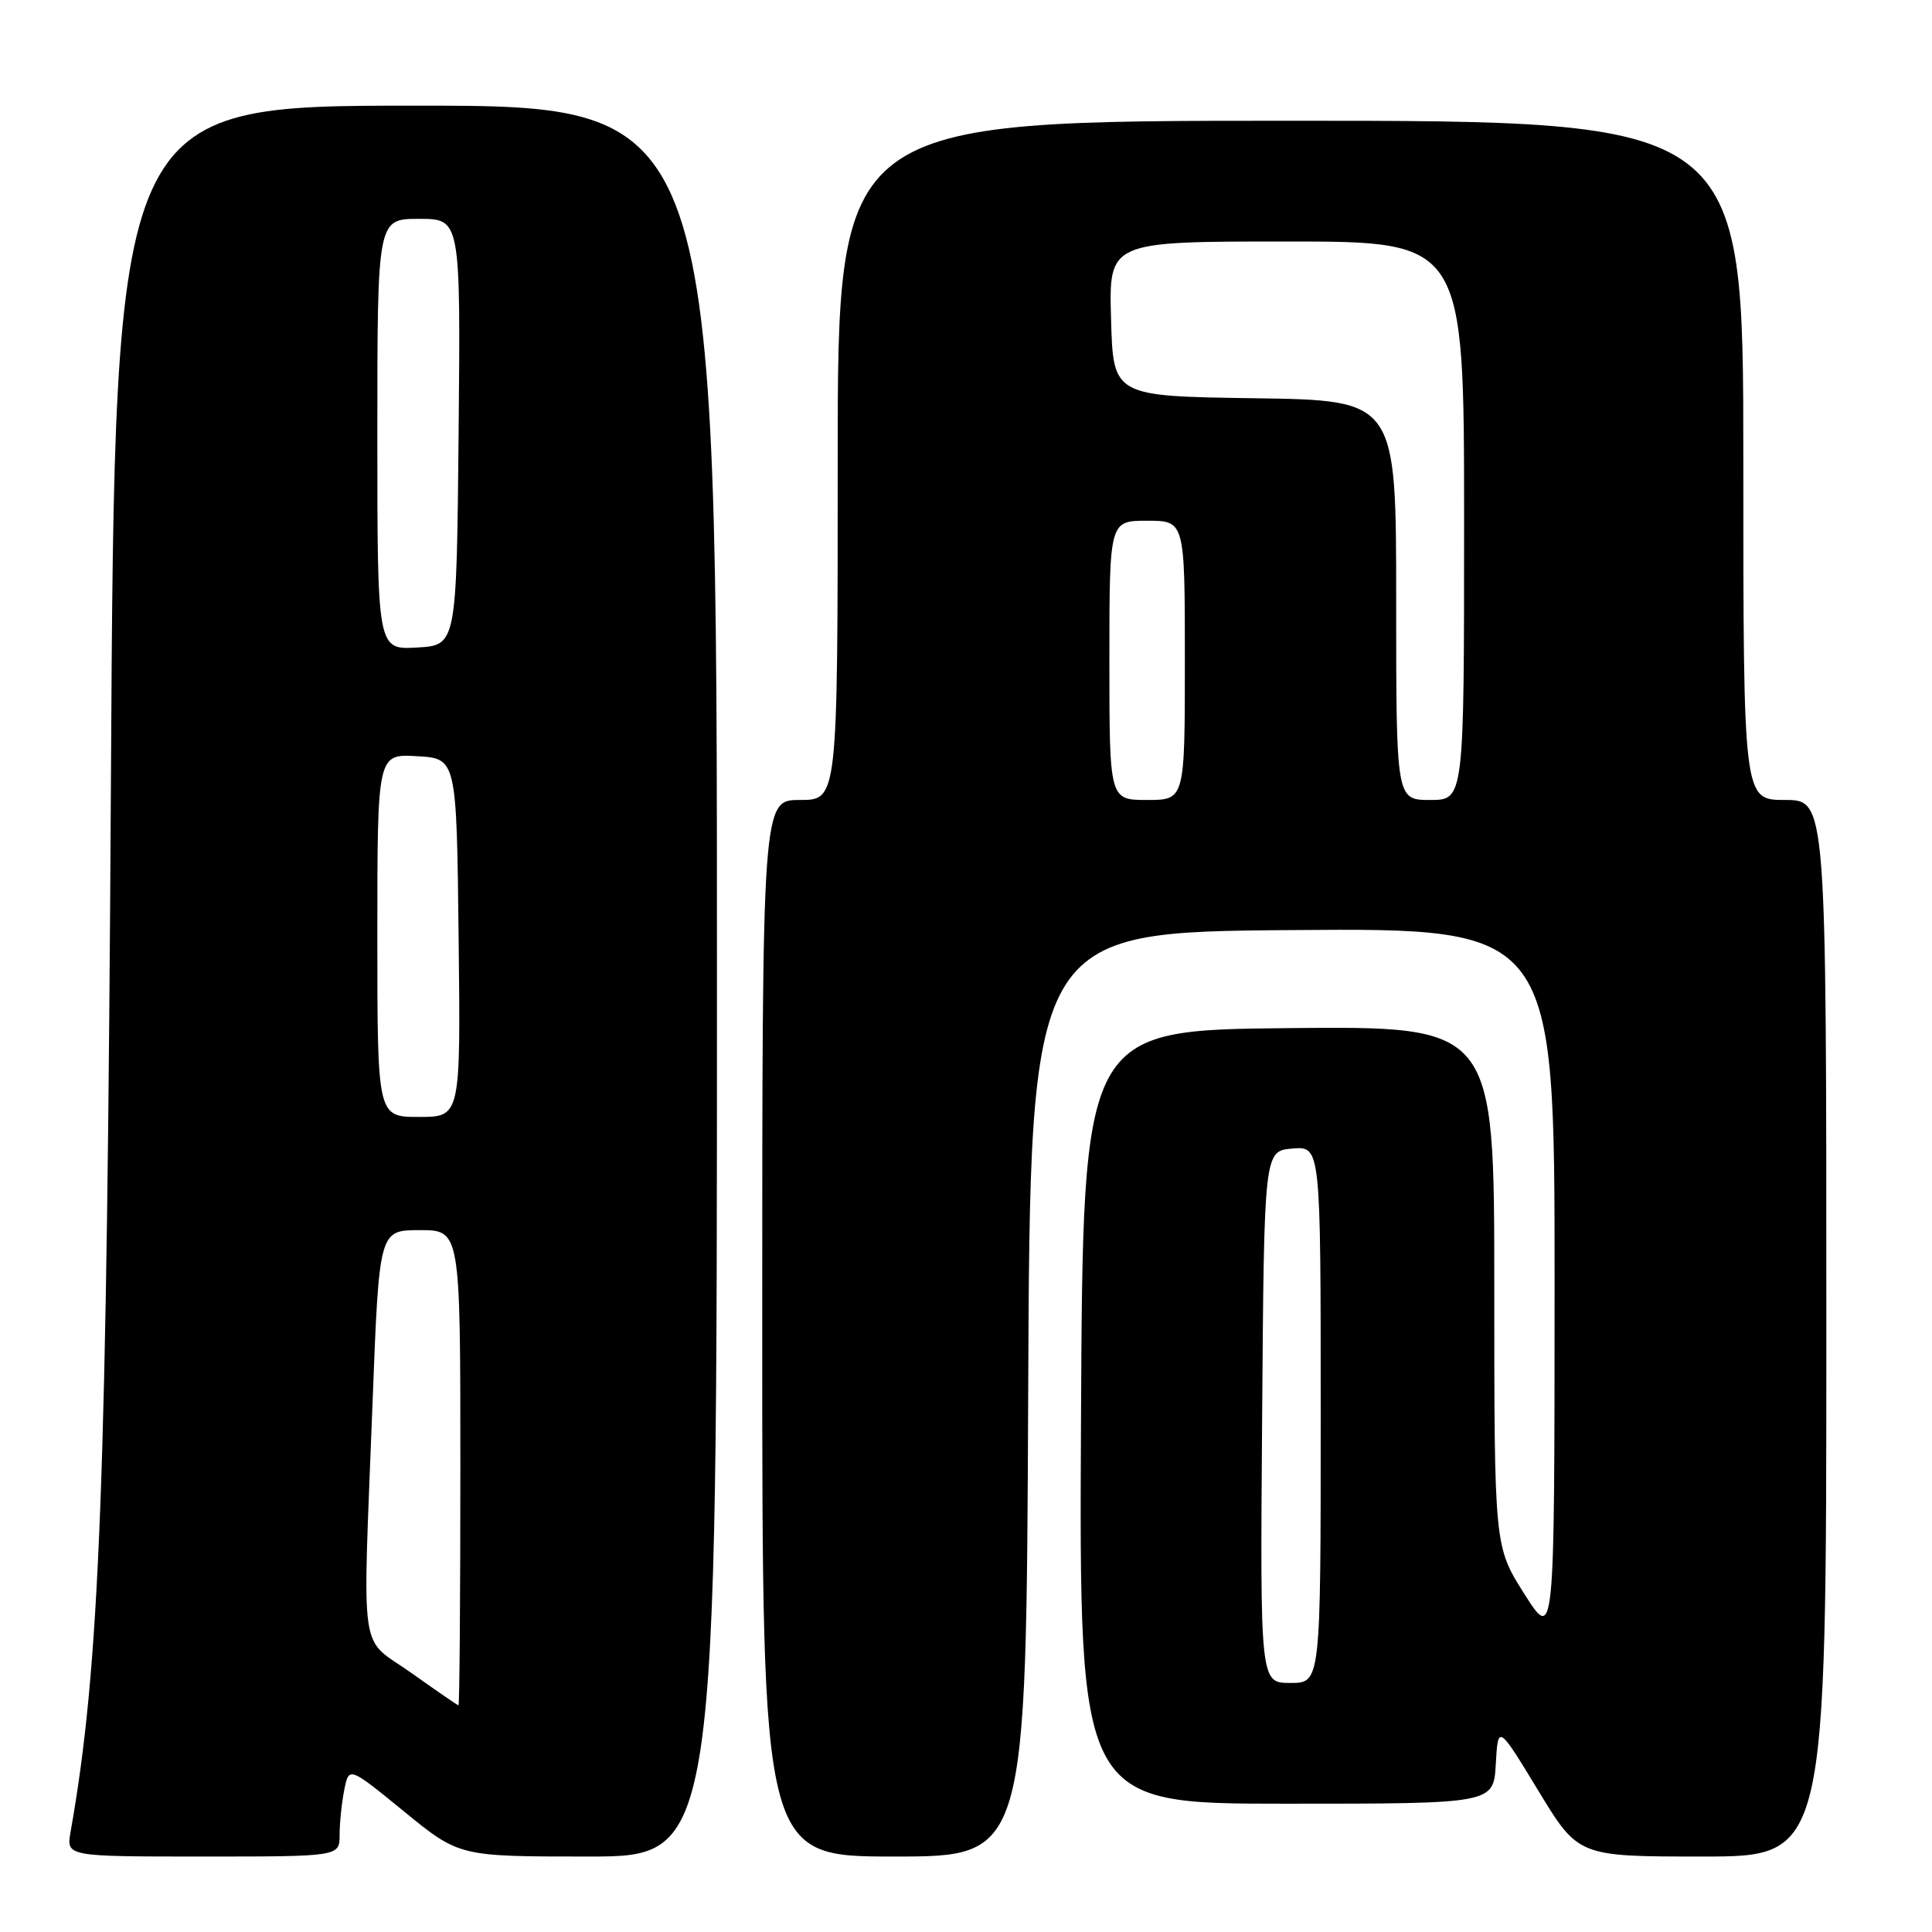 <?xml version="1.0" encoding="UTF-8" standalone="no"?>
<!DOCTYPE svg PUBLIC "-//W3C//DTD SVG 1.1//EN" "http://www.w3.org/Graphics/SVG/1.1/DTD/svg11.dtd" >
<svg xmlns="http://www.w3.org/2000/svg" xmlns:xlink="http://www.w3.org/1999/xlink" version="1.1" viewBox="0 0 256 256">
 <g >
 <path fill="currentColor"
d=" M 45.00 243.12 C 45.00 241.54 45.28 238.86 45.62 237.16 C 46.24 234.07 46.24 234.07 53.54 240.03 C 60.84 246.00 60.84 246.00 77.92 246.00 C 95.00 246.00 95.00 246.00 95.00 130.00 C 95.00 14.00 95.00 14.00 55.10 14.00 C 15.21 14.00 15.21 14.00 14.70 103.25 C 14.16 196.73 13.24 220.78 9.35 242.75 C 8.78 246.00 8.78 246.00 26.89 246.00 C 45.00 246.00 45.00 246.00 45.00 243.12 Z  M 136.24 184.75 C 136.50 123.50 136.50 123.50 171.25 123.24 C 206.00 122.97 206.00 122.97 205.99 170.24 C 205.98 217.50 205.98 217.50 201.99 211.21 C 198.00 204.92 198.00 204.92 198.00 170.44 C 198.00 135.97 198.00 135.97 170.75 136.23 C 143.50 136.50 143.50 136.50 143.24 187.75 C 142.98 239.00 142.98 239.00 170.44 239.00 C 197.90 239.00 197.90 239.00 198.20 233.75 C 198.50 228.50 198.50 228.50 203.82 237.25 C 209.13 246.00 209.13 246.00 225.57 246.00 C 242.00 246.00 242.00 246.00 242.00 176.00 C 242.00 106.00 242.00 106.00 236.50 106.00 C 231.00 106.00 231.00 106.00 231.00 61.00 C 231.00 16.00 231.00 16.00 171.00 16.00 C 111.00 16.00 111.00 16.00 111.00 61.00 C 111.00 106.00 111.00 106.00 106.00 106.00 C 101.00 106.00 101.00 106.00 101.00 176.00 C 101.00 246.00 101.00 246.00 118.49 246.00 C 135.98 246.00 135.98 246.00 136.24 184.75 Z  M 54.50 221.67 C 47.48 216.69 48.04 220.59 49.37 185.75 C 50.24 163.00 50.24 163.00 55.62 163.00 C 61.00 163.00 61.00 163.00 61.00 194.50 C 61.00 211.82 60.89 225.98 60.75 225.97 C 60.61 225.95 57.80 224.01 54.50 221.67 Z  M 50.00 123.95 C 50.00 99.90 50.00 99.90 55.25 100.20 C 60.50 100.50 60.50 100.50 60.77 124.25 C 61.04 148.00 61.04 148.00 55.52 148.00 C 50.00 148.00 50.00 148.00 50.00 123.95 Z  M 50.00 57.55 C 50.00 29.00 50.00 29.00 55.52 29.00 C 61.03 29.00 61.03 29.00 60.77 57.25 C 60.50 85.50 60.50 85.50 55.25 85.80 C 50.00 86.10 50.00 86.10 50.00 57.55 Z  M 167.24 187.75 C 167.50 152.50 167.50 152.50 171.25 152.19 C 175.00 151.88 175.00 151.88 175.00 187.44 C 175.00 223.00 175.00 223.00 170.99 223.00 C 166.97 223.00 166.97 223.00 167.24 187.75 Z  M 147.00 87.50 C 147.00 69.00 147.00 69.00 152.00 69.00 C 157.00 69.00 157.00 69.00 157.00 87.50 C 157.00 106.00 157.00 106.00 152.00 106.00 C 147.00 106.00 147.00 106.00 147.00 87.50 Z  M 185.00 79.52 C 185.00 53.04 185.00 53.04 166.25 52.77 C 147.50 52.50 147.50 52.50 147.22 42.25 C 146.93 32.00 146.93 32.00 170.47 32.00 C 194.00 32.00 194.00 32.00 194.00 69.00 C 194.00 106.00 194.00 106.00 189.50 106.00 C 185.00 106.00 185.00 106.00 185.00 79.52 Z "/>
</g>
</svg>